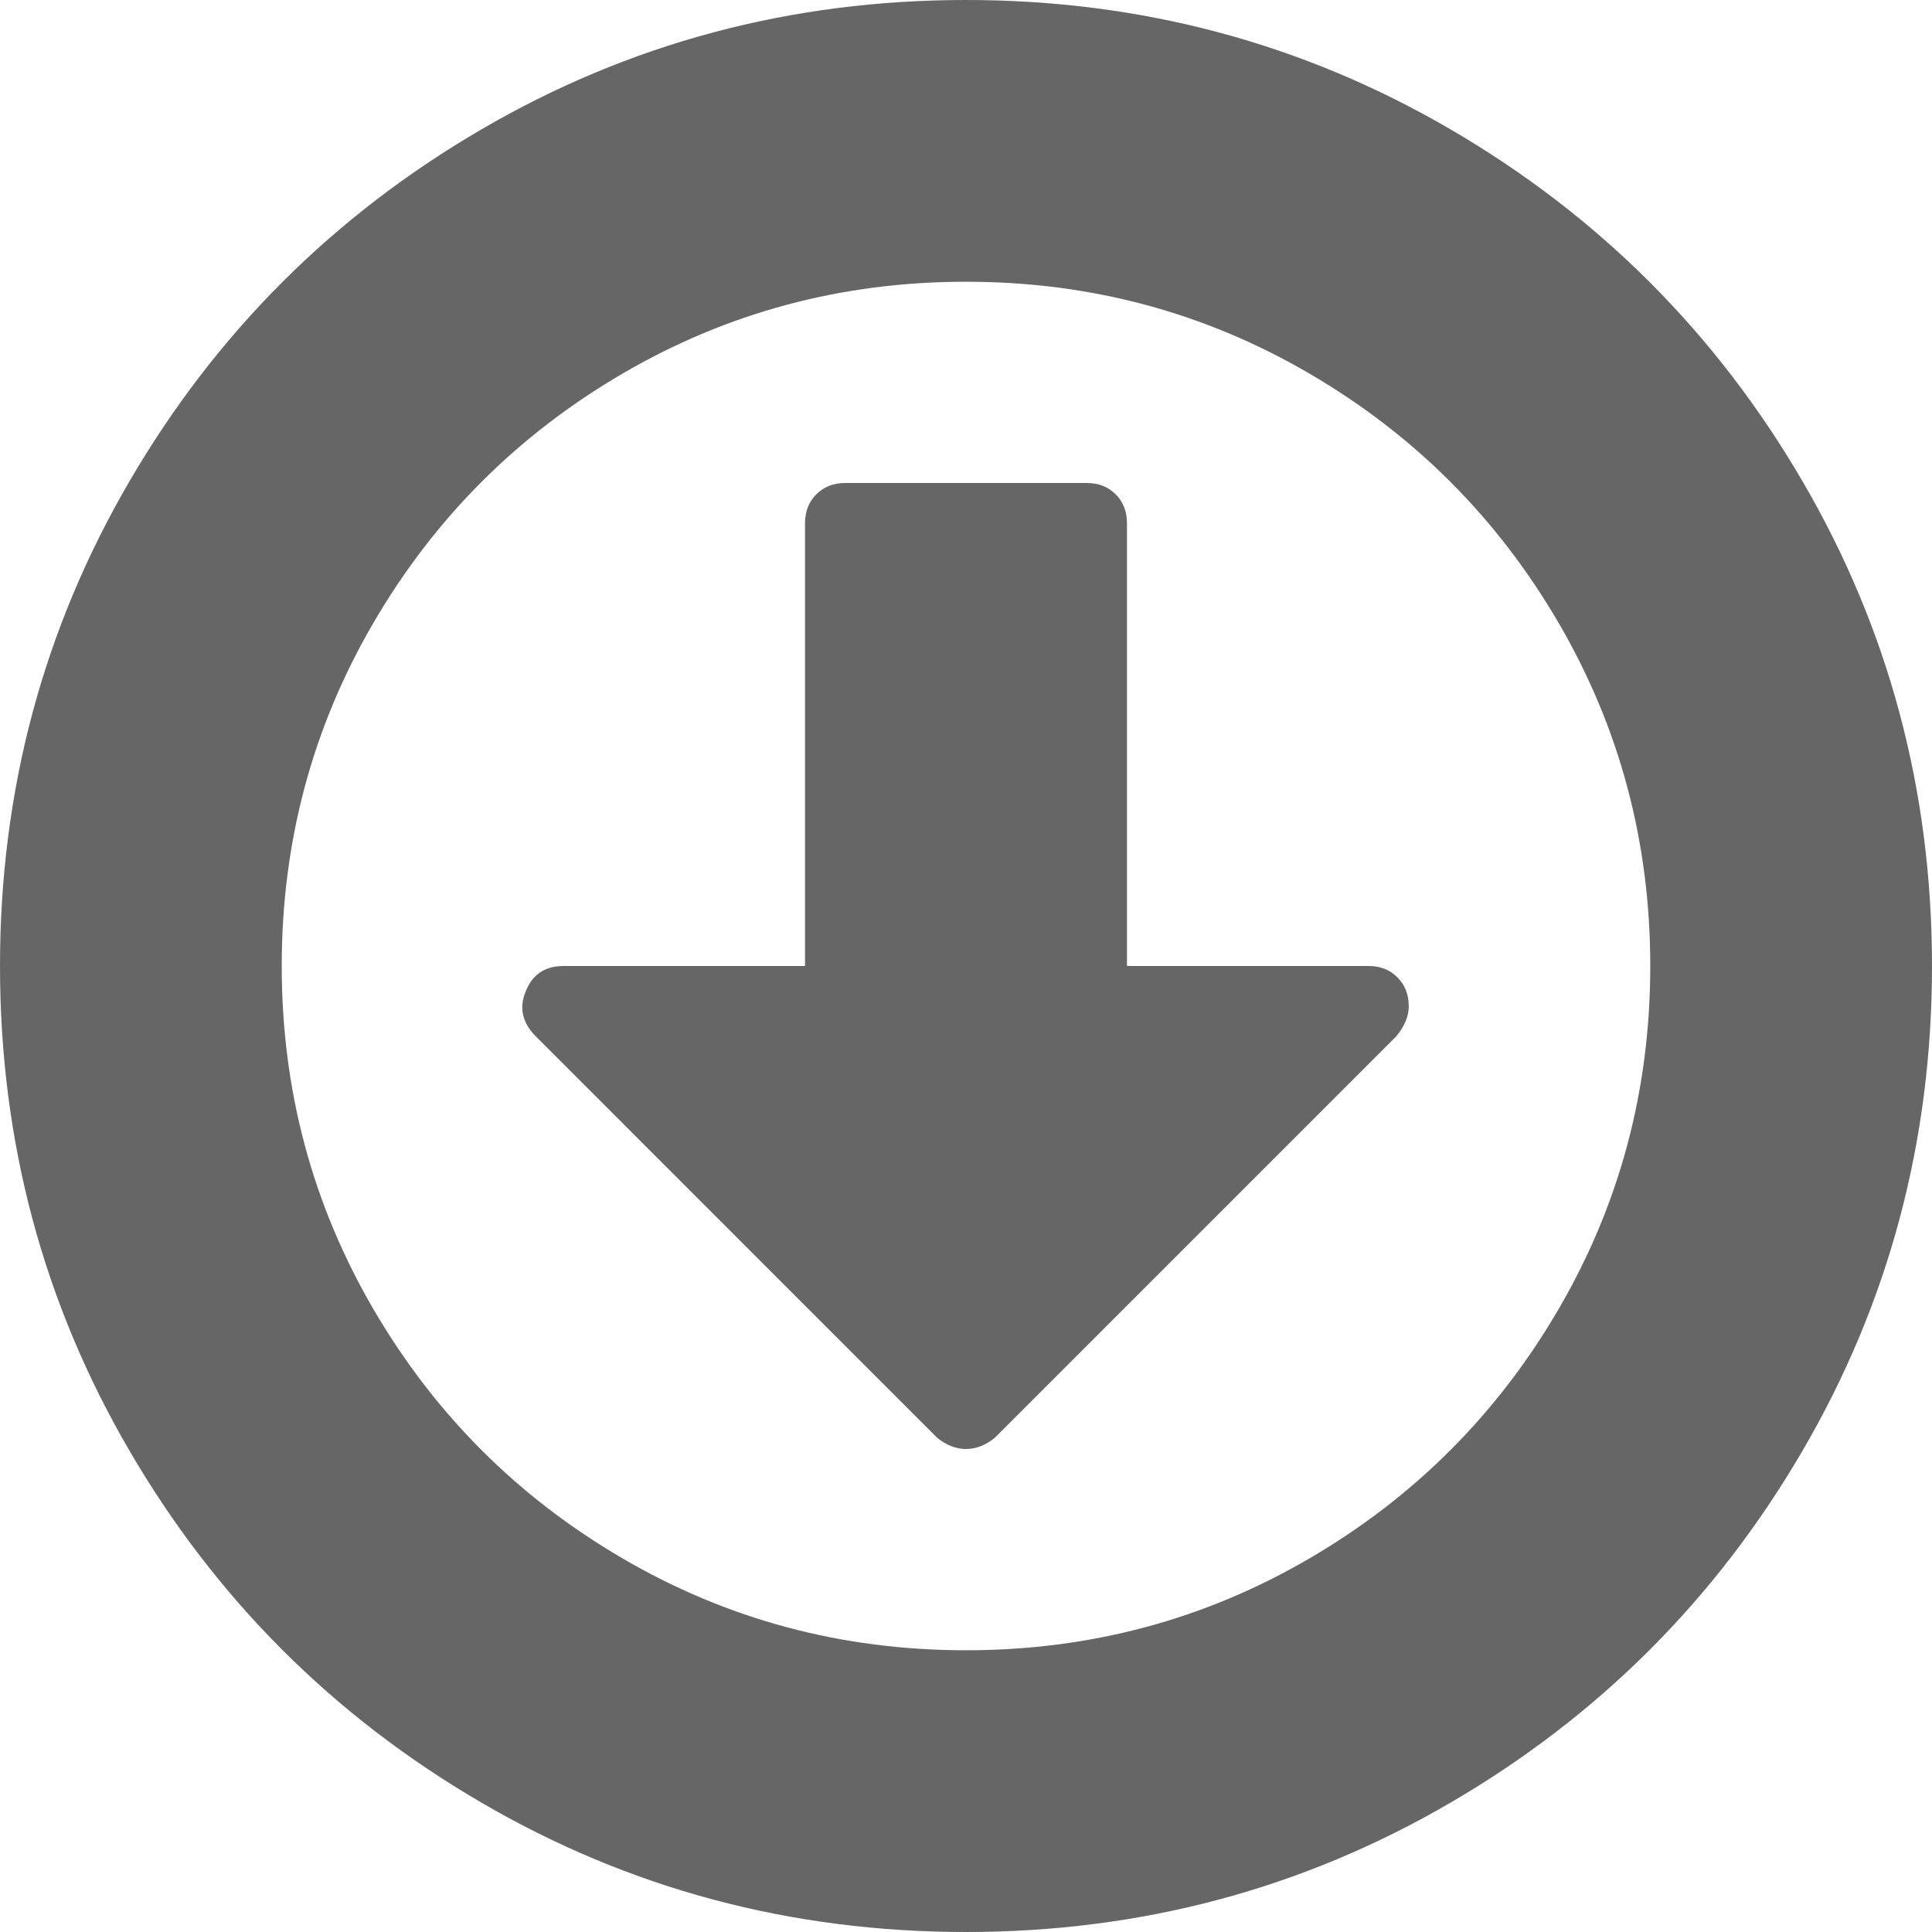 ﻿<?xml version="1.0" encoding="utf-8"?>
<svg version="1.1" xmlns:xlink="http://www.w3.org/1999/xlink" width="34px" height="34px" xmlns="http://www.w3.org/2000/svg">
  <g transform="matrix(1 0 0 1 -617 -80 )">
    <path d="M 24.592 17.199  C 24.725 17.332  24.792 17.502  24.792 17.708  C 24.792 17.885  24.718 18.062  24.57 18.24  L 17.509 25.301  C 17.347 25.434  17.177 25.5  17 25.5  C 16.823 25.5  16.653 25.434  16.491 25.301  L 9.408 18.217  C 9.186 17.981  9.135 17.723  9.253 17.443  C 9.371 17.148  9.592 17  9.917 17  L 14.167 17  L 14.167 9.208  C 14.167 9.002  14.233 8.832  14.366 8.699  C 14.499 8.566  14.668 8.5  14.875 8.5  L 19.125 8.5  C 19.332 8.5  19.501 8.566  19.634 8.699  C 19.767 8.832  19.833 9.002  19.833 9.208  L 19.833 17  L 24.083 17  C 24.29 17  24.46 17.066  24.592 17.199  Z M 23.043 6.574  C 21.198 5.497  19.184 4.958  17 4.958  C 14.816 4.958  12.802 5.497  10.957 6.574  C 9.112 7.651  7.651 9.112  6.574 10.957  C 5.497 12.802  4.958 14.816  4.958 17  C 4.958 19.184  5.497 21.198  6.574 23.043  C 7.651 24.888  9.112 26.349  10.957 27.426  C 12.802 28.503  14.816 29.042  17 29.042  C 19.184 29.042  21.198 28.503  23.043 27.426  C 24.888 26.349  26.349 24.888  27.426 23.043  C 28.503 21.198  29.042 19.184  29.042 17  C 29.042 14.816  28.503 12.802  27.426 10.957  C 26.349 9.112  24.888 7.651  23.043 6.574  Z M 31.72 8.467  C 33.24 11.071  34 13.916  34 17  C 34 20.084  33.24 22.929  31.72 25.533  C 30.2 28.138  28.138 30.2  25.533 31.72  C 22.929 33.24  20.084 34  17 34  C 13.916 34  11.071 33.24  8.467 31.72  C 5.862 30.2  3.8 28.138  2.28 25.533  C 0.76 22.929  0 20.084  0 17  C 0 13.916  0.76 11.071  2.28 8.467  C 3.8 5.862  5.862 3.8  8.467 2.28  C 11.071 0.76  13.916 0  17 0  C 20.084 0  22.929 0.76  25.533 2.28  C 28.138 3.8  30.2 5.862  31.72 8.467  Z " fill-rule="nonzero" fill="#666666" stroke="none" transform="matrix(1 0 0 1 617 80 )" />
  </g>
</svg>